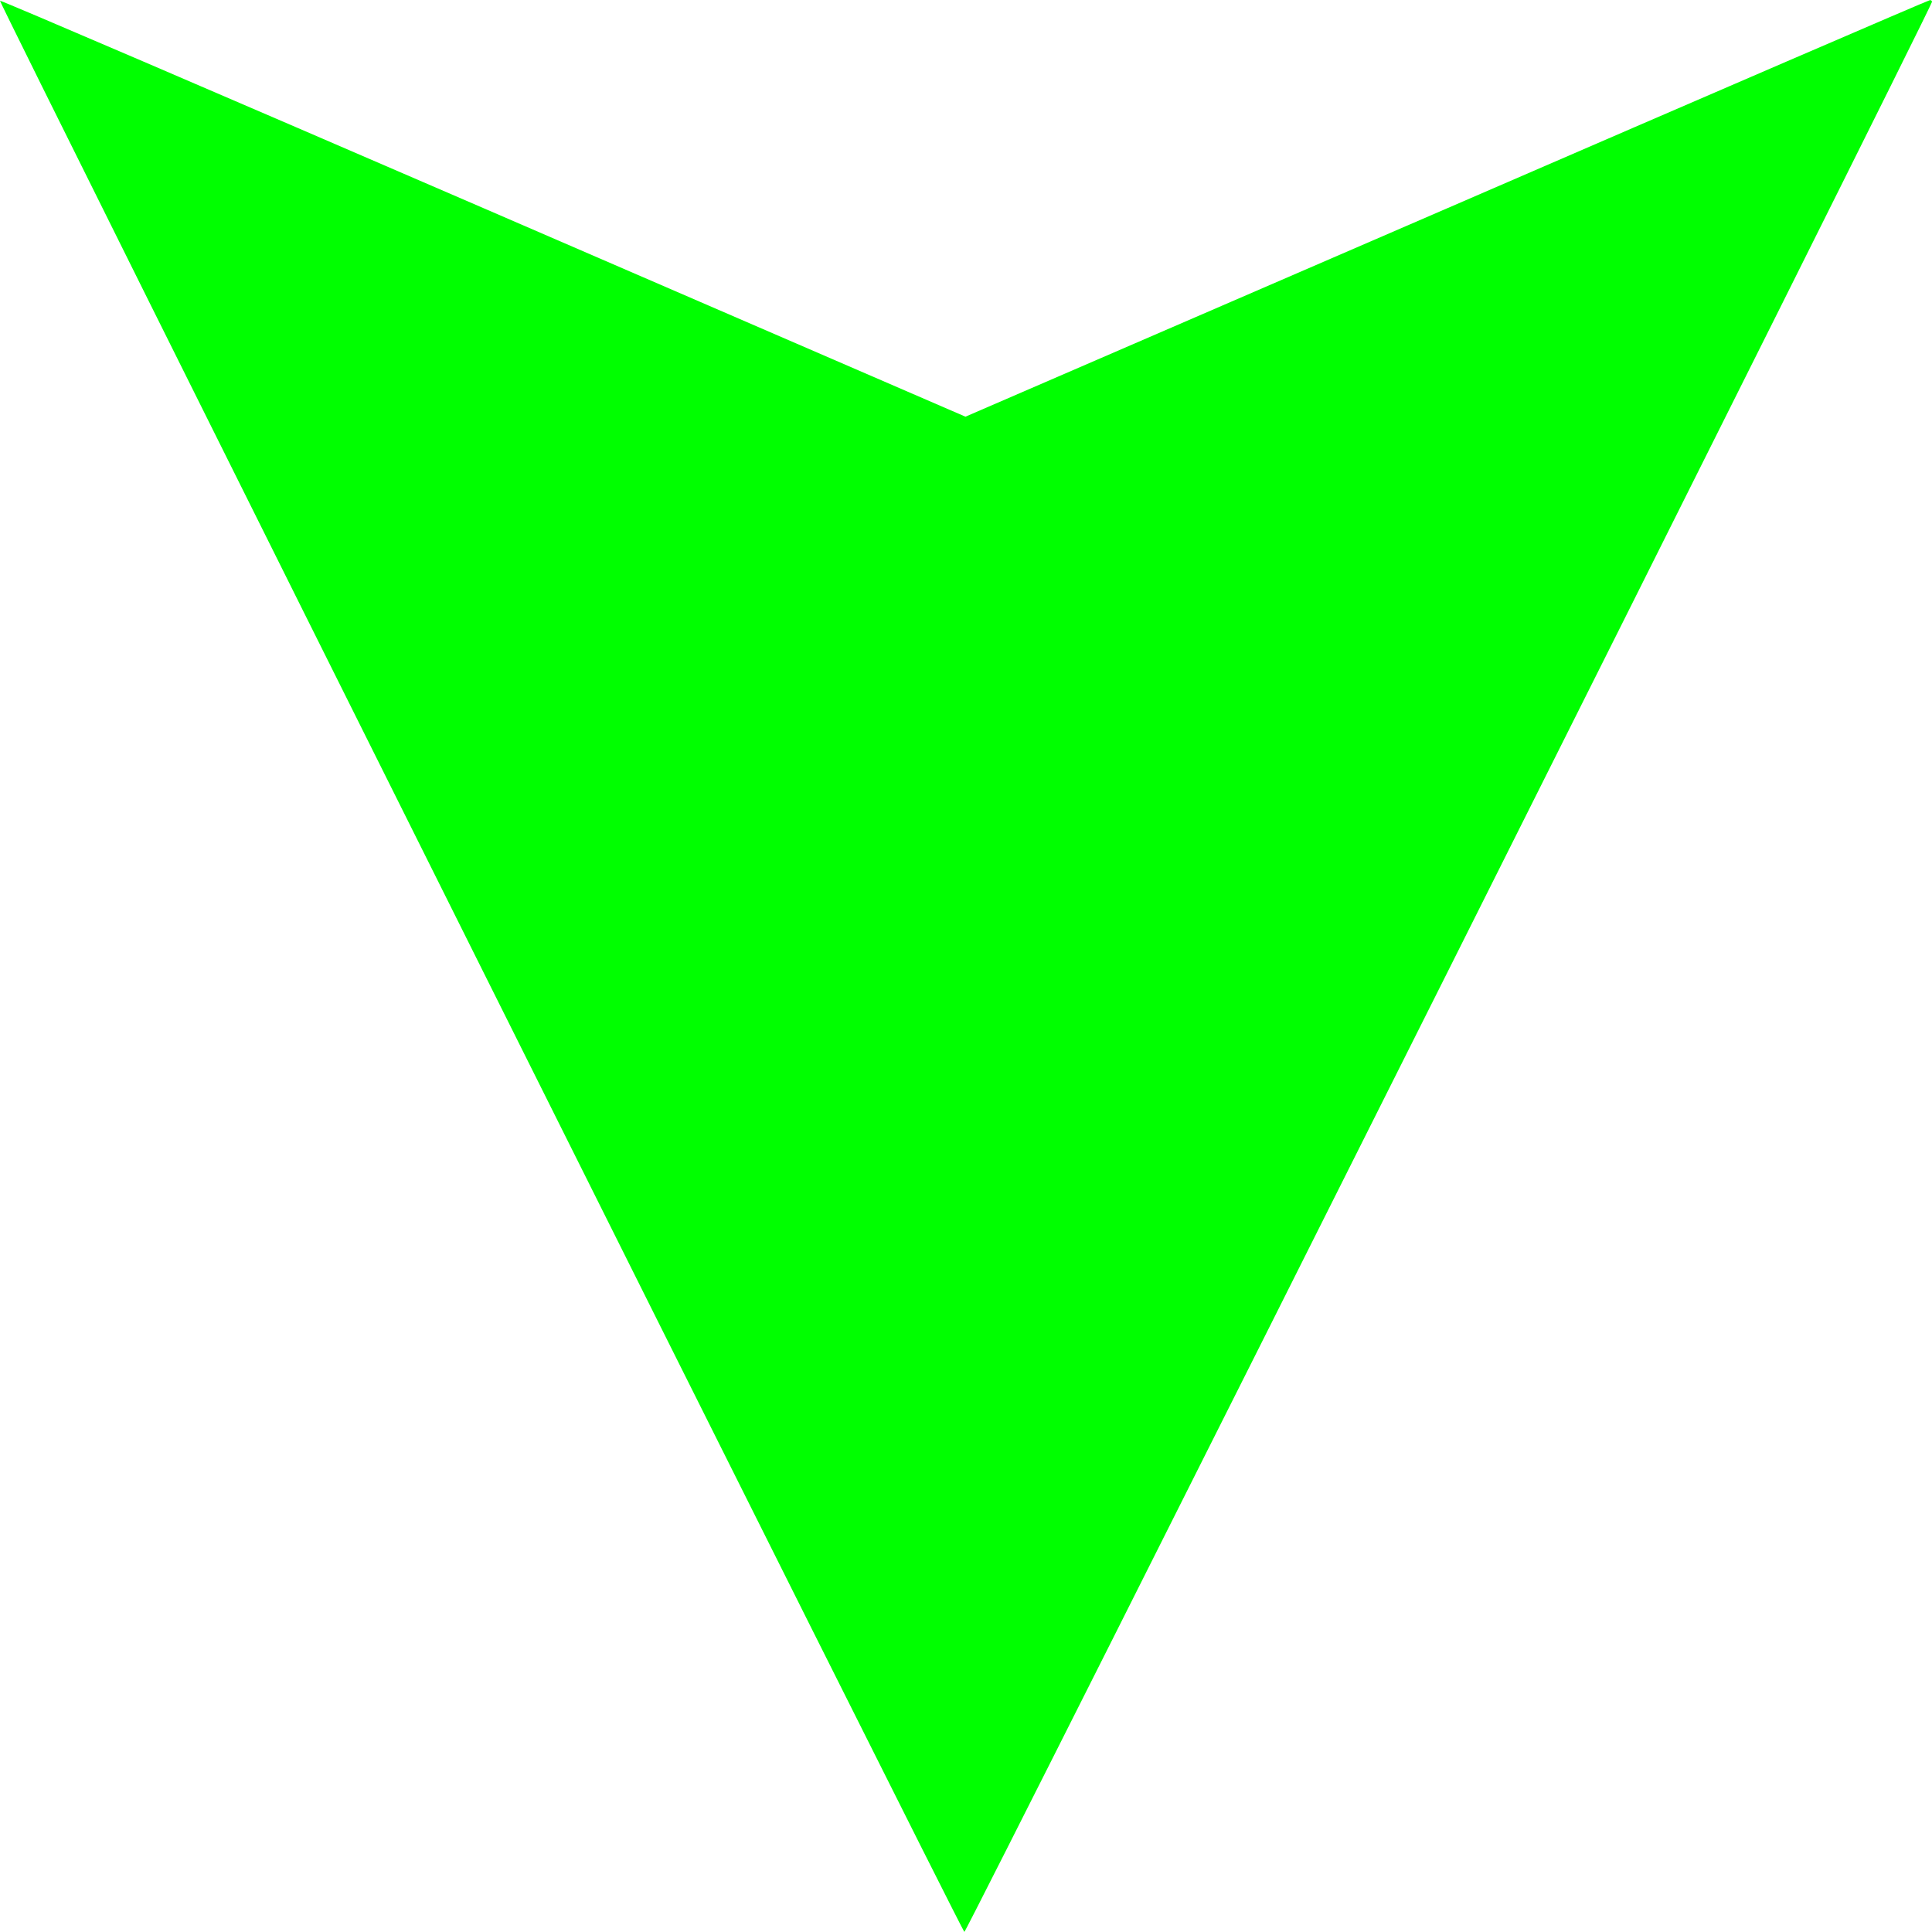 <?xml version="1.0" encoding="utf-8"?>
<!-- Generator: Adobe Illustrator 18.1.1, SVG Export Plug-In . SVG Version: 6.00 Build 0)  -->
<svg version="1.1" id="Layer_1" xmlns="http://www.w3.org/2000/svg" xmlns:xlink="http://www.w3.org/1999/xlink" x="0px" y="0px"
	 viewBox="-149 -100 700 700" enable-background="new -149 -100 700 700" xml:space="preserve">
<g transform="translate(20 28.571)">
	<path fill="#00FF00" d="M531-127.9c0,1.9-350,700-350.6,699.3c-2-2.4-350.1-699.5-349.4-699.7c0.4-0.2,79.3,33.7,175.3,75.2
		l174.5,75.5L355.1-53c95.8-41.5,174.6-75.5,175.1-75.5C530.6-128.6,531-128.3,531-127.9L531-127.9z"/>
</g>
</svg>
